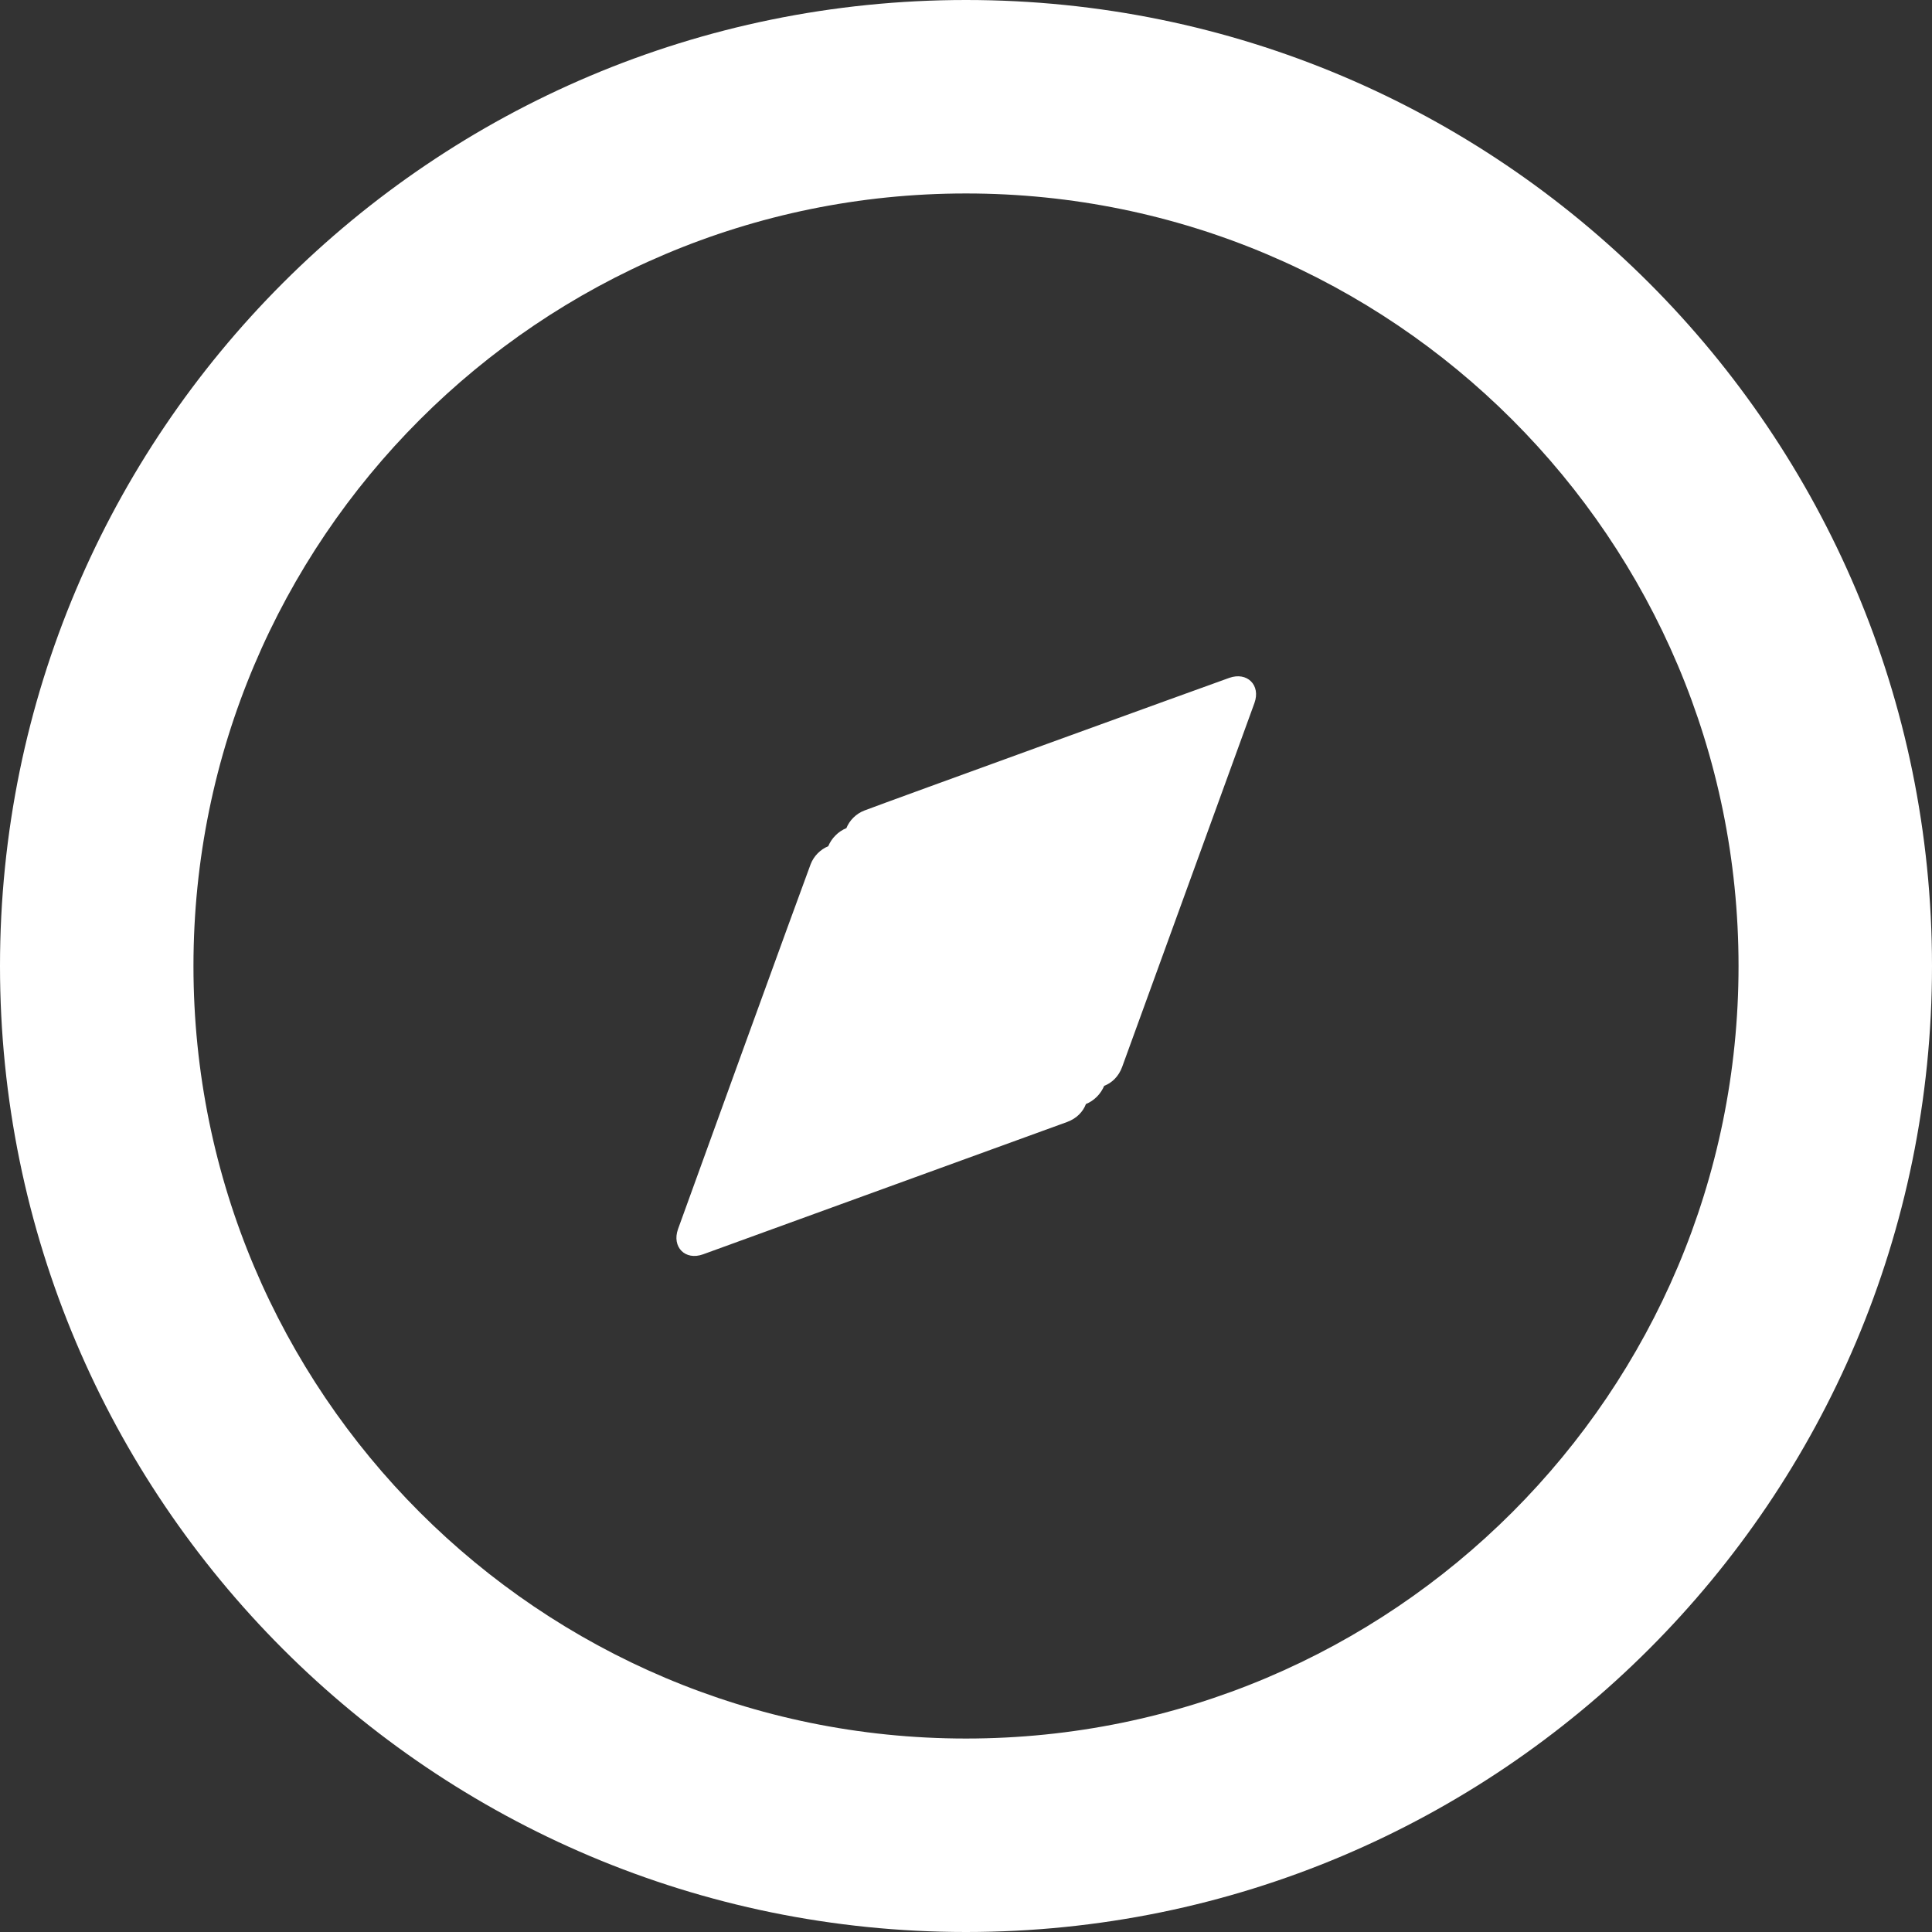 
<svg width="44px" height="44px" viewBox="0 0 44 44" version="1.1" xmlns="http://www.w3.org/2000/svg" xmlns:xlink="http://www.w3.org/1999/xlink">
    <rect x="0" y="0" width="44" height="44" fill="#333333" stroke="none"/>
    <!-- Generator: Sketch 48.2 (47327) - http://www.bohemiancoding.com/sketch -->
    <desc>Created with Sketch.</desc>
    <defs></defs>
    <g id="Page-1" stroke="none" stroke-width="1" fill="none" fill-rule="evenodd">
        <g id="Browse" transform="translate(-101, -423)" fill="#FFFFFF">
            <g id="Albums" transform="translate(-3, -14)">
                <g id="main-kit" transform="translate(3, 0)">
                    <g id="side-options" transform="translate(0, 11)">
                        <g id="discover" transform="translate(43, 403)">
                            <path d="M82.731,48.144 C82.668,48.314 82.524,48.471 82.304,48.552 C81.94,48.686 74.637,51.34 74.013,51.566 C73.604,51.715 73.297,51.398 73.441,50.993 C73.601,50.542 76.262,43.208 76.461,42.684 C76.534,42.492 76.69,42.342 76.862,42.273 C76.9,42.183 76.955,42.099 77.028,42.026 C77.101,41.952 77.186,41.897 77.276,41.86 C77.344,41.688 77.494,41.532 77.686,41.459 C78.21,41.259 85.544,38.598 85.996,38.438 C86.401,38.294 86.717,38.601 86.569,39.011 C86.343,39.635 83.689,46.938 83.555,47.302 C83.474,47.522 83.316,47.666 83.147,47.729 C83.109,47.819 83.054,47.904 82.98,47.978 C82.907,48.051 82.822,48.107 82.731,48.144 Z M80,23 C92.15,23 102,32.85 102,45 C102,57.15 92.15,67 80,67 C67.85,67 58,57.15 58,45 C58,32.85 67.85,23 80,23 Z M80,27.406 C70.283,27.406 62.406,35.283 62.406,45 C62.406,54.717 70.283,62.594 80,62.594 C89.717,62.594 97.594,54.717 97.594,45 C97.594,35.283 89.717,27.406 80,27.406 Z" id="icon"></path>
                        </g>
                    </g>
                </g>
            </g>
        </g>
    </g>
</svg>